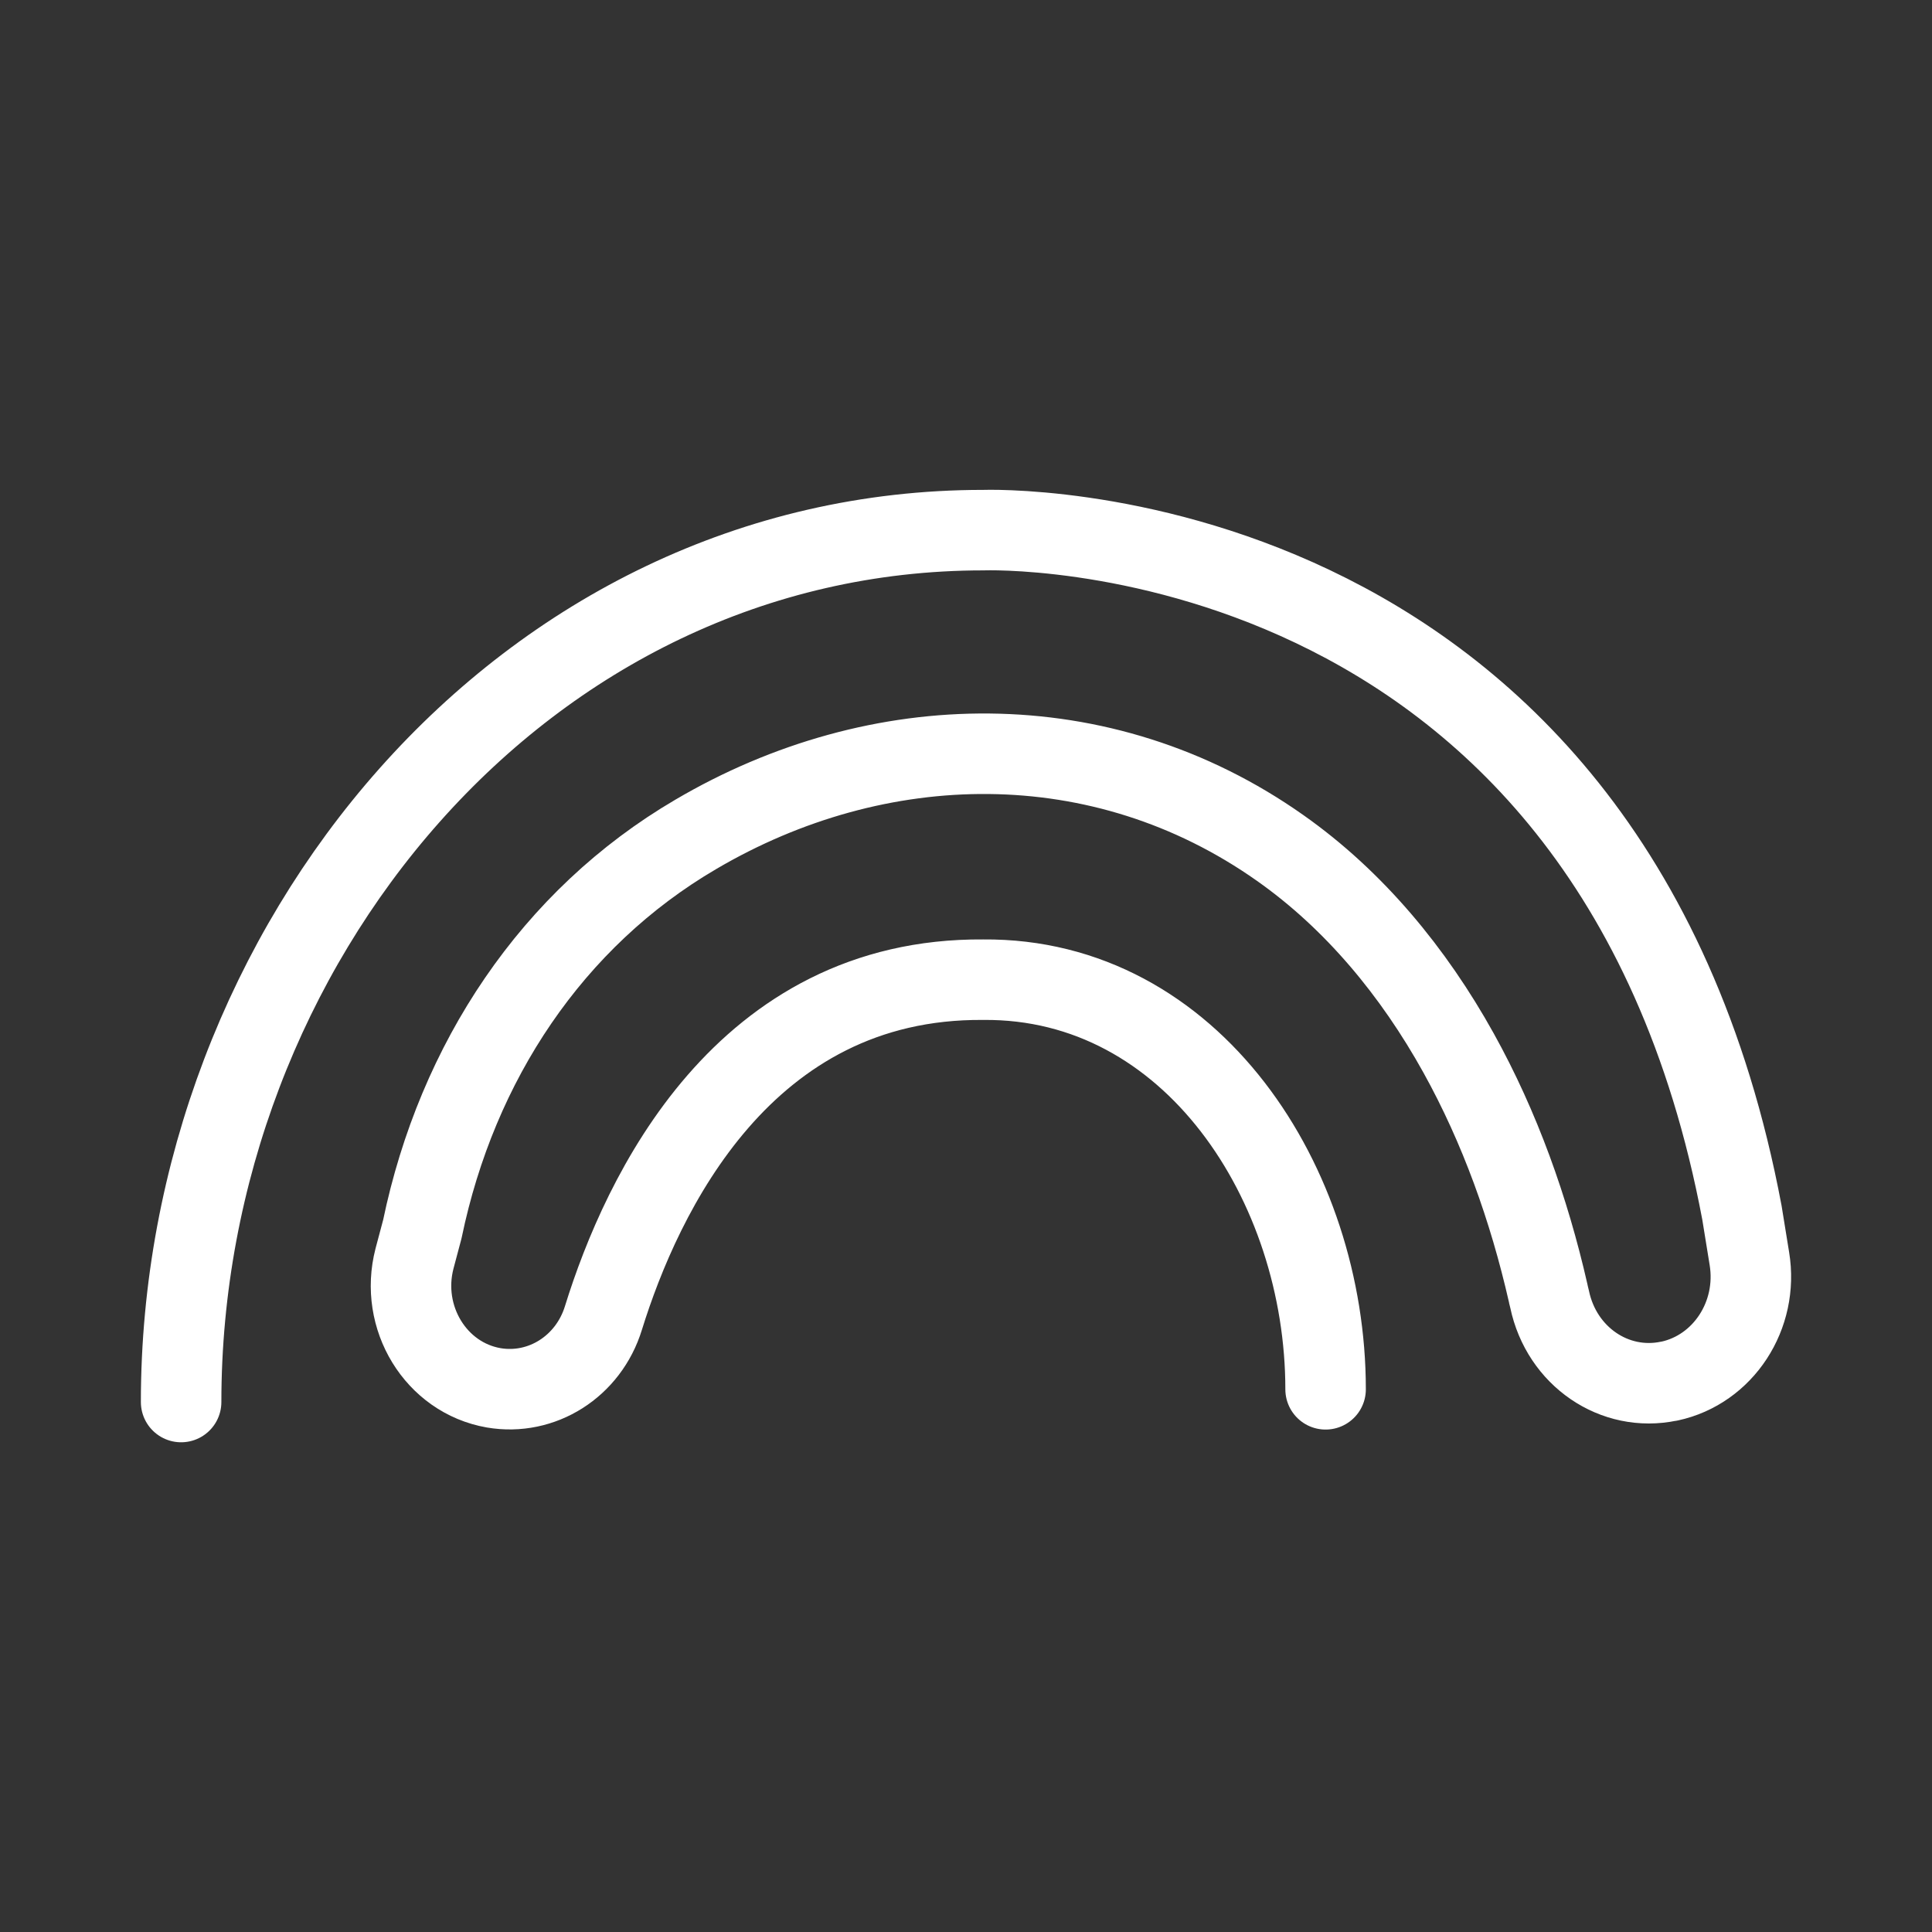 <?xml version="1.0" encoding="UTF-8"?><svg id="b" xmlns="http://www.w3.org/2000/svg" viewBox="0 0 48 48"><rect x="0" y="0" width="48" height="48" fill="#333333" stroke="none"/><defs><style>.c{stroke-width:2px;fill:none;stroke:#fff;stroke-linecap:round;stroke-linejoin:round;}</style></defs><path class="c" d="m32.934,34.517c0-5.093-3.321-10.223-8.507-10.177-5.956-.046-8.479,5.325-9.435,8.405-.371,1.206-1.531,1.939-2.727,1.735-1.438-.251-2.347-1.744-1.967-3.21l.195-.733c.863-4.156,3.228-7.718,6.791-9.806,4.527-2.663,10.084-2.792,14.518.334,1.846,1.299,3.321,3.089,4.434,5.093,1.03,1.855,1.753,3.887,2.227,5.965,0,.019.019.074.037.158.297,1.419,1.614,2.319,2.969,2.032h.009c1.336-.288,2.217-1.633,1.985-3.043l-.185-1.141c-3.303-17.552-18.851-16.958-18.851-16.958-11.429,0-19.927,10.335-19.927,21.662"/></svg>